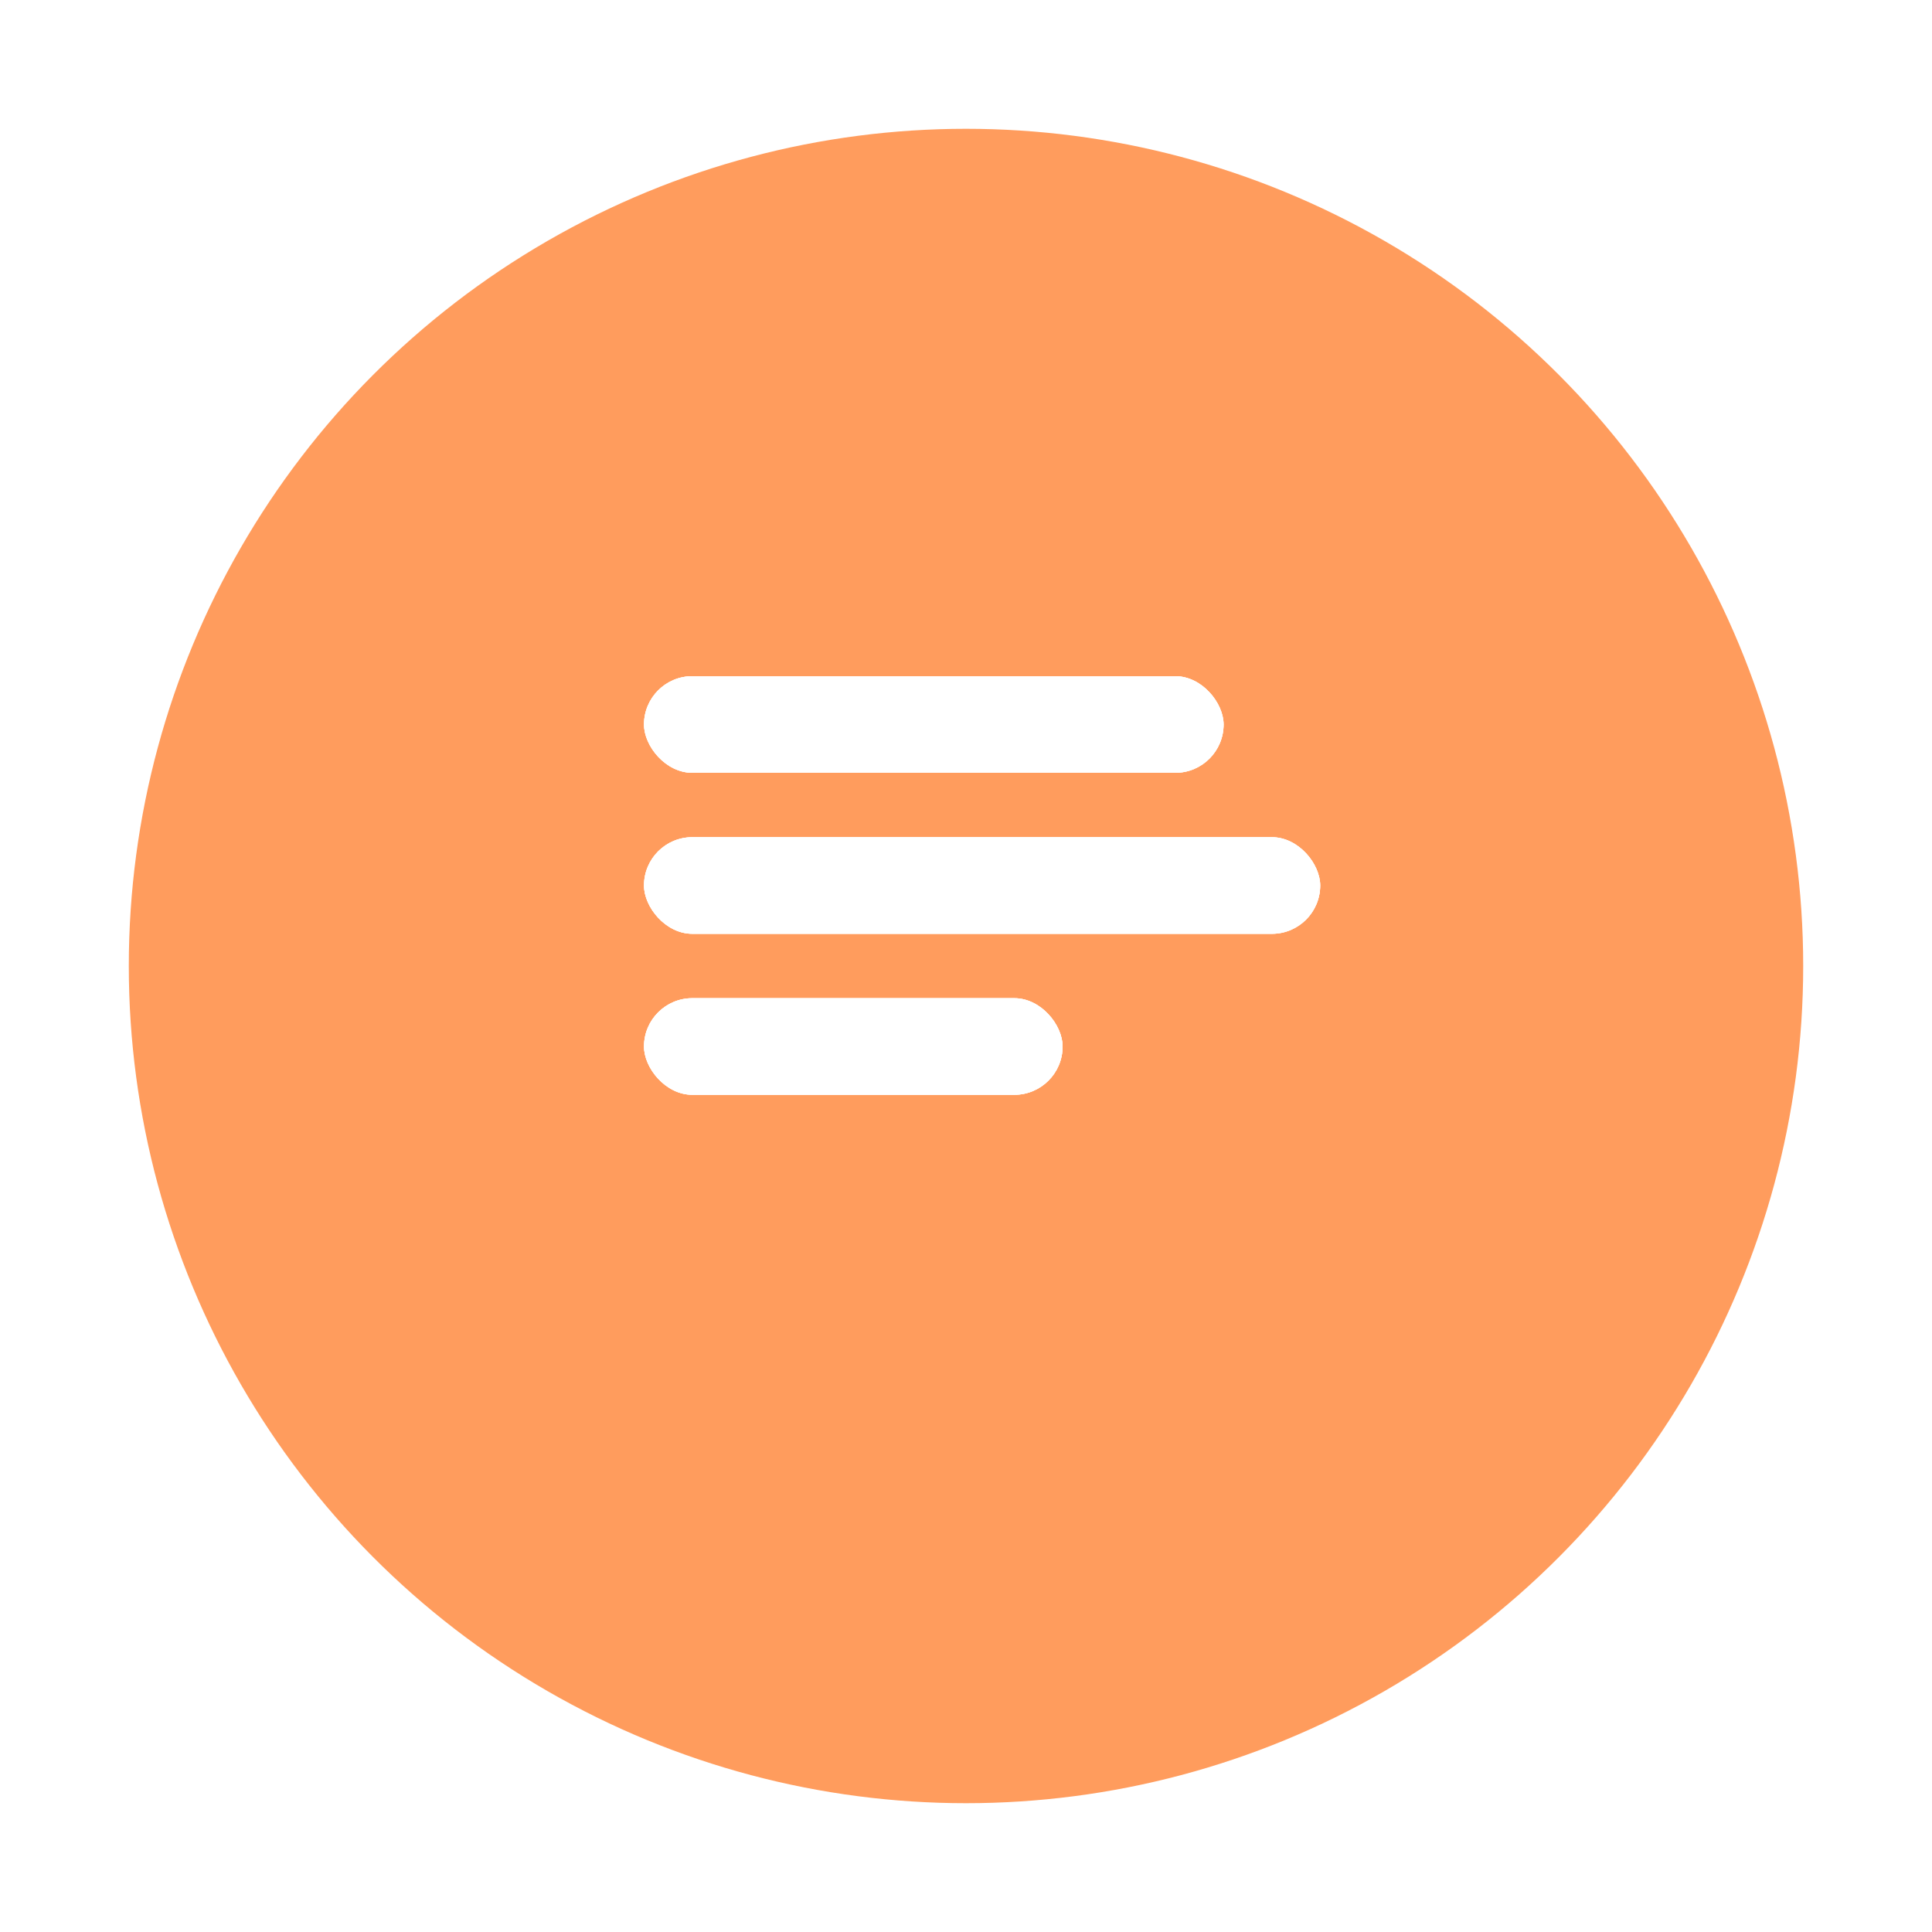 <svg width="60" height="60" viewBox="0 0 60 60" fill="none" xmlns="http://www.w3.org/2000/svg">
<g filter="url(#filter0_d_26_1622)">
<circle cx="30" cy="28" r="26" fill="#FF9C5D"/>
</g>
<rect x="20" y="31" width="13" height="3" rx="1.5" fill="white"/>
<rect x="20" y="31" width="13" height="3" rx="1.5" fill="white"/>
<rect x="20" y="31" width="13" height="3" rx="1.5" fill="white"/>
<rect x="20" y="26" width="21" height="3" rx="1.5" fill="white"/>
<rect x="20" y="26" width="21" height="3" rx="1.5" fill="white"/>
<rect x="20" y="26" width="21" height="3" rx="1.5" fill="white"/>
<rect x="20" y="21" width="18" height="3" rx="1.5" fill="white"/>
<rect x="20" y="21" width="18" height="3" rx="1.5" fill="white"/>
<rect x="20" y="21" width="18" height="3" rx="1.5" fill="white"/>
<defs>
<filter id="filter0_d_26_1622" x="0" y="0" width="60" height="60" filterUnits="userSpaceOnUse" color-interpolation-filters="sRGB">
<feFlood flood-opacity="0" result="BackgroundImageFix"/>
<feColorMatrix in="SourceAlpha" type="matrix" values="0 0 0 0 0 0 0 0 0 0 0 0 0 0 0 0 0 0 127 0" result="hardAlpha"/>
<feOffset dy="2"/>
<feGaussianBlur stdDeviation="2"/>
<feColorMatrix type="matrix" values="0 0 0 0 0 0 0 0 0 0 0 0 0 0 0 0 0 0 0.355 0"/>
<feBlend mode="normal" in2="BackgroundImageFix" result="effect1_dropShadow_26_1622"/>
<feBlend mode="normal" in="SourceGraphic" in2="effect1_dropShadow_26_1622" result="shape"/>
</filter>
</defs>
</svg>
